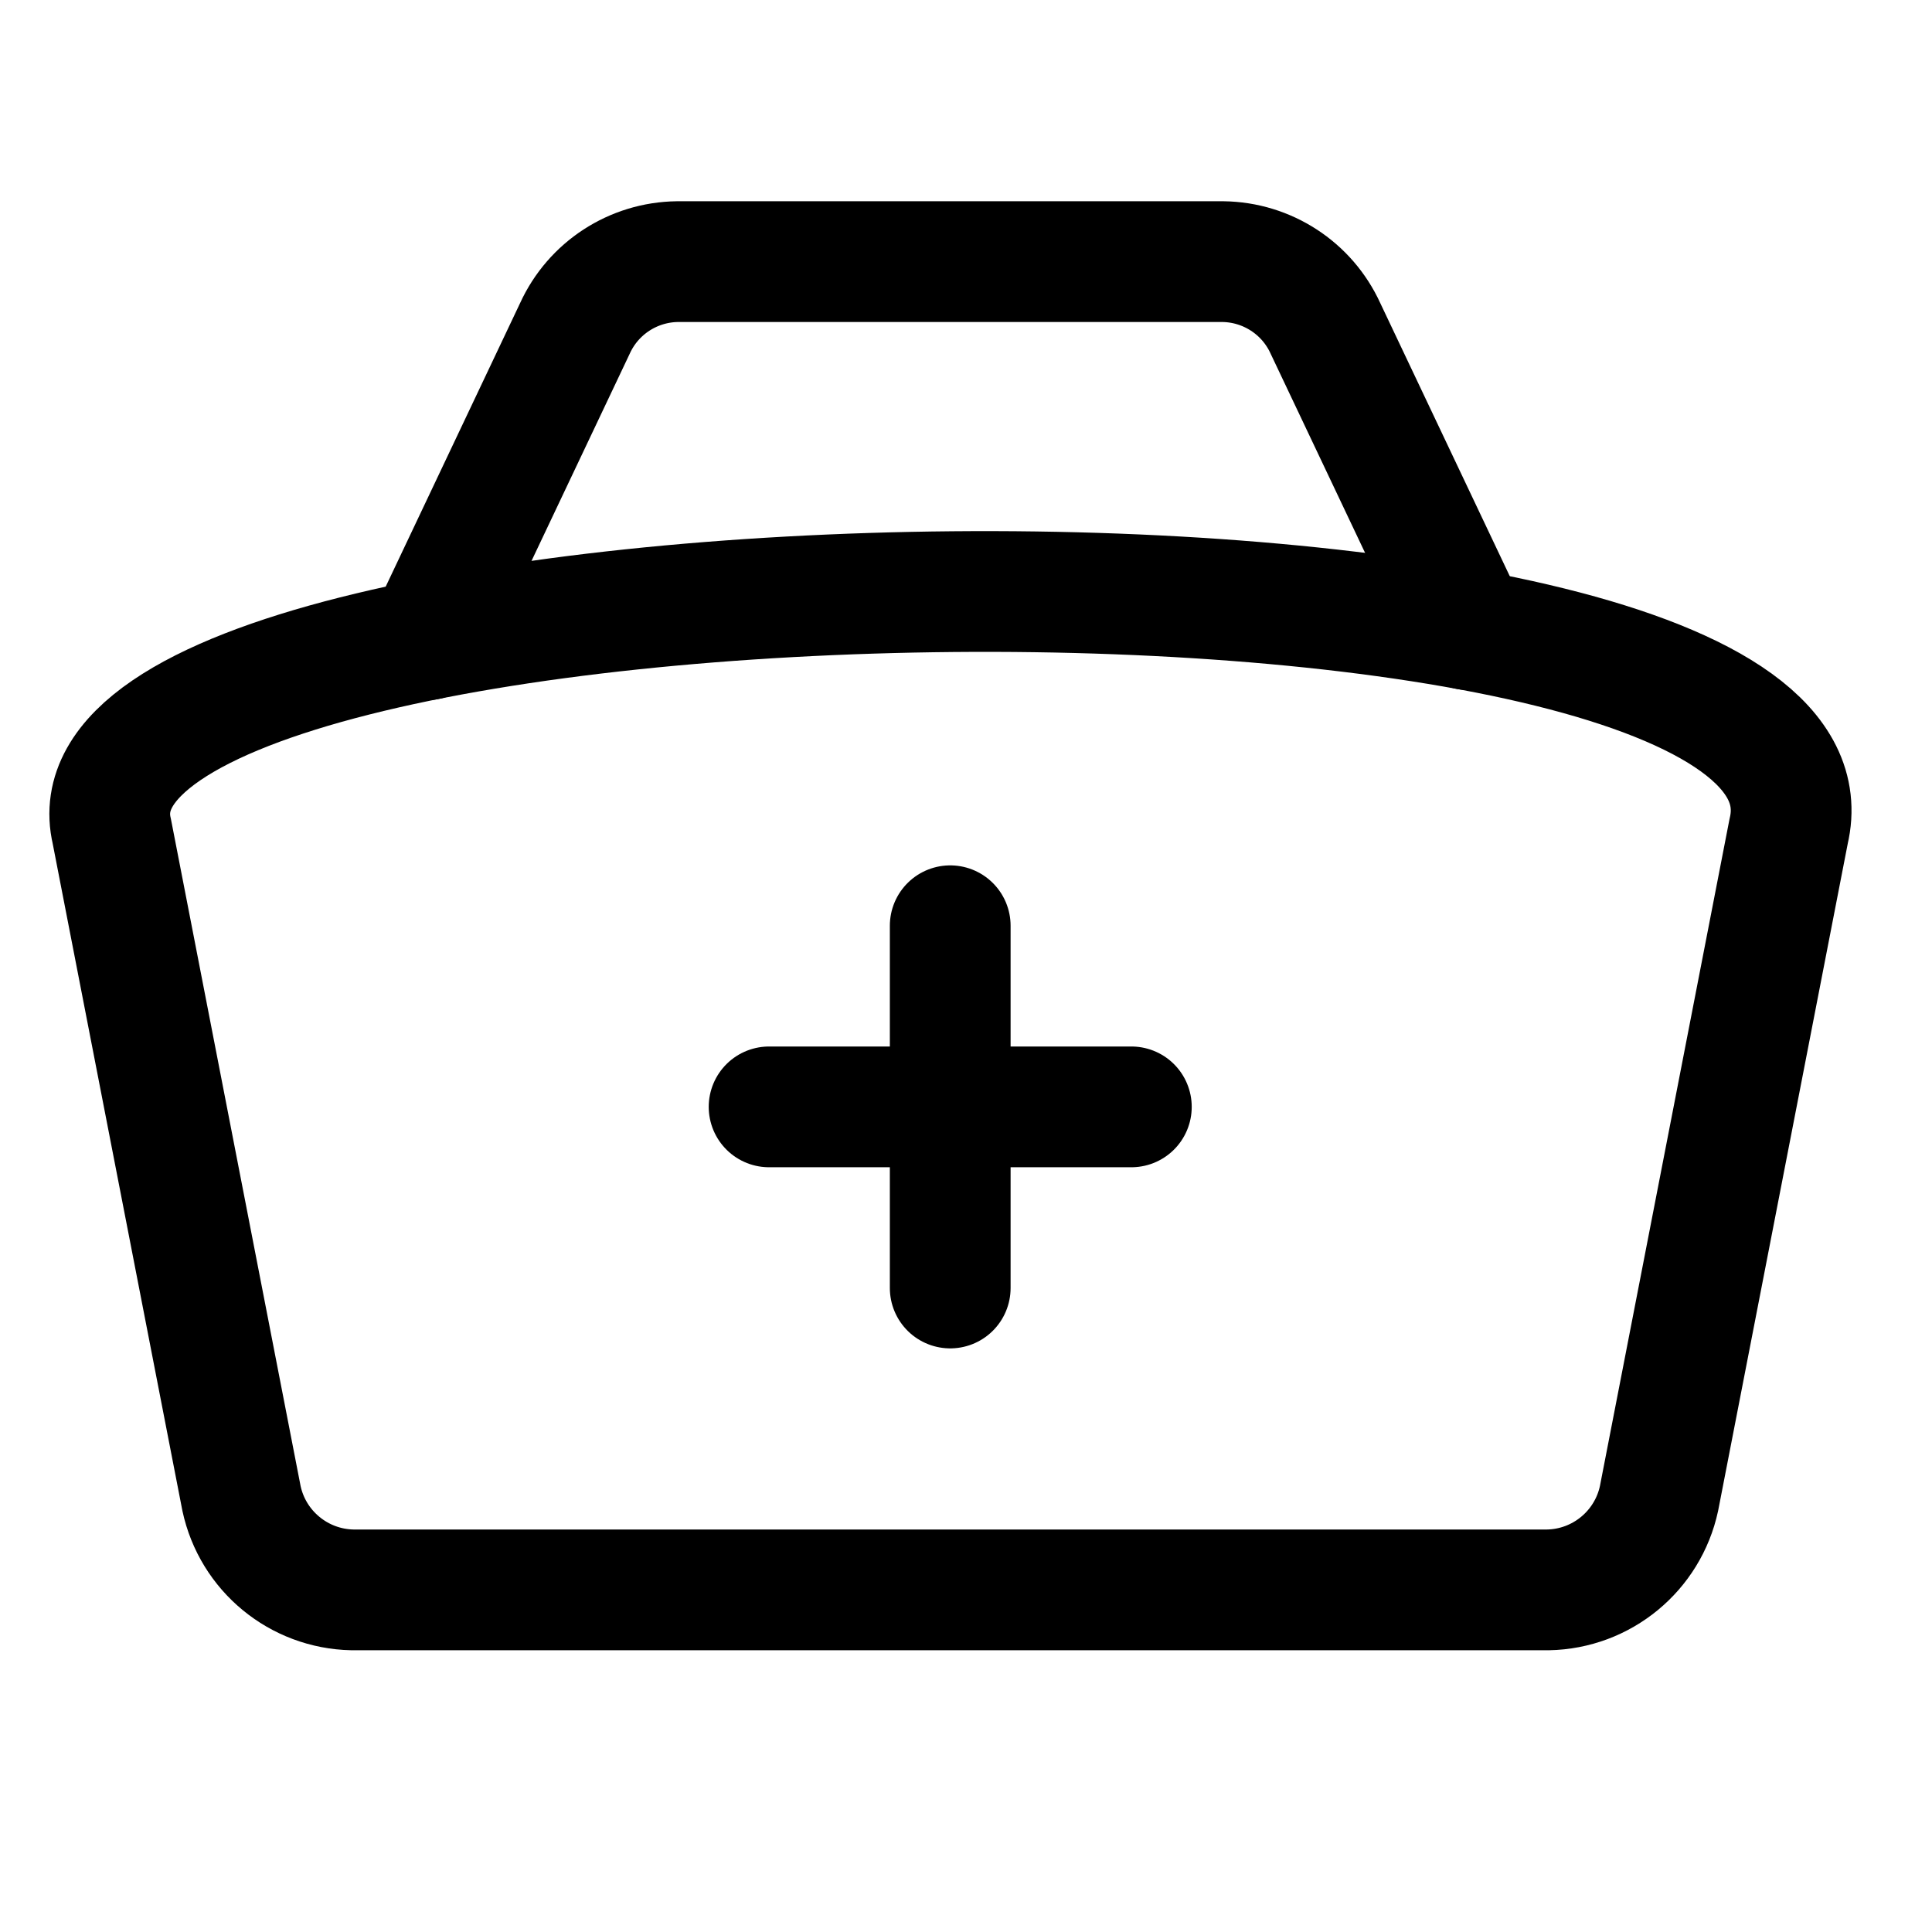 <svg width="24" height="24" viewBox="0 0 24 24" fill="none" xmlns="http://www.w3.org/2000/svg">
<path fill-rule="evenodd" clip-rule="evenodd" d="M19.229 19.75H4.378C3.711 19.737 3.14 19.267 3 18.614L1.389 10.327C0.494 6.552 23.206 6.162 22.219 10.327L20.609 18.614C20.469 19.267 19.897 19.738 19.229 19.75V19.75Z" stroke="black" stroke-width="1.5" stroke-linecap="round" stroke-linejoin="round"/>
<path d="M5.309 7.946L7.142 4.079C7.37 3.579 7.866 3.257 8.415 3.25H15.192C15.741 3.257 16.237 3.579 16.465 4.079L18.24 7.822" stroke="black" stroke-width="1.5" stroke-linecap="round" stroke-linejoin="round"/>
<path d="M11.804 11.5V16" stroke="black" stroke-width="1.5" stroke-linecap="round" stroke-linejoin="round"/>
<path d="M9.554 13.75H14.054" stroke="black" stroke-width="1.5" stroke-linecap="round" stroke-linejoin="round"/>
</svg>
